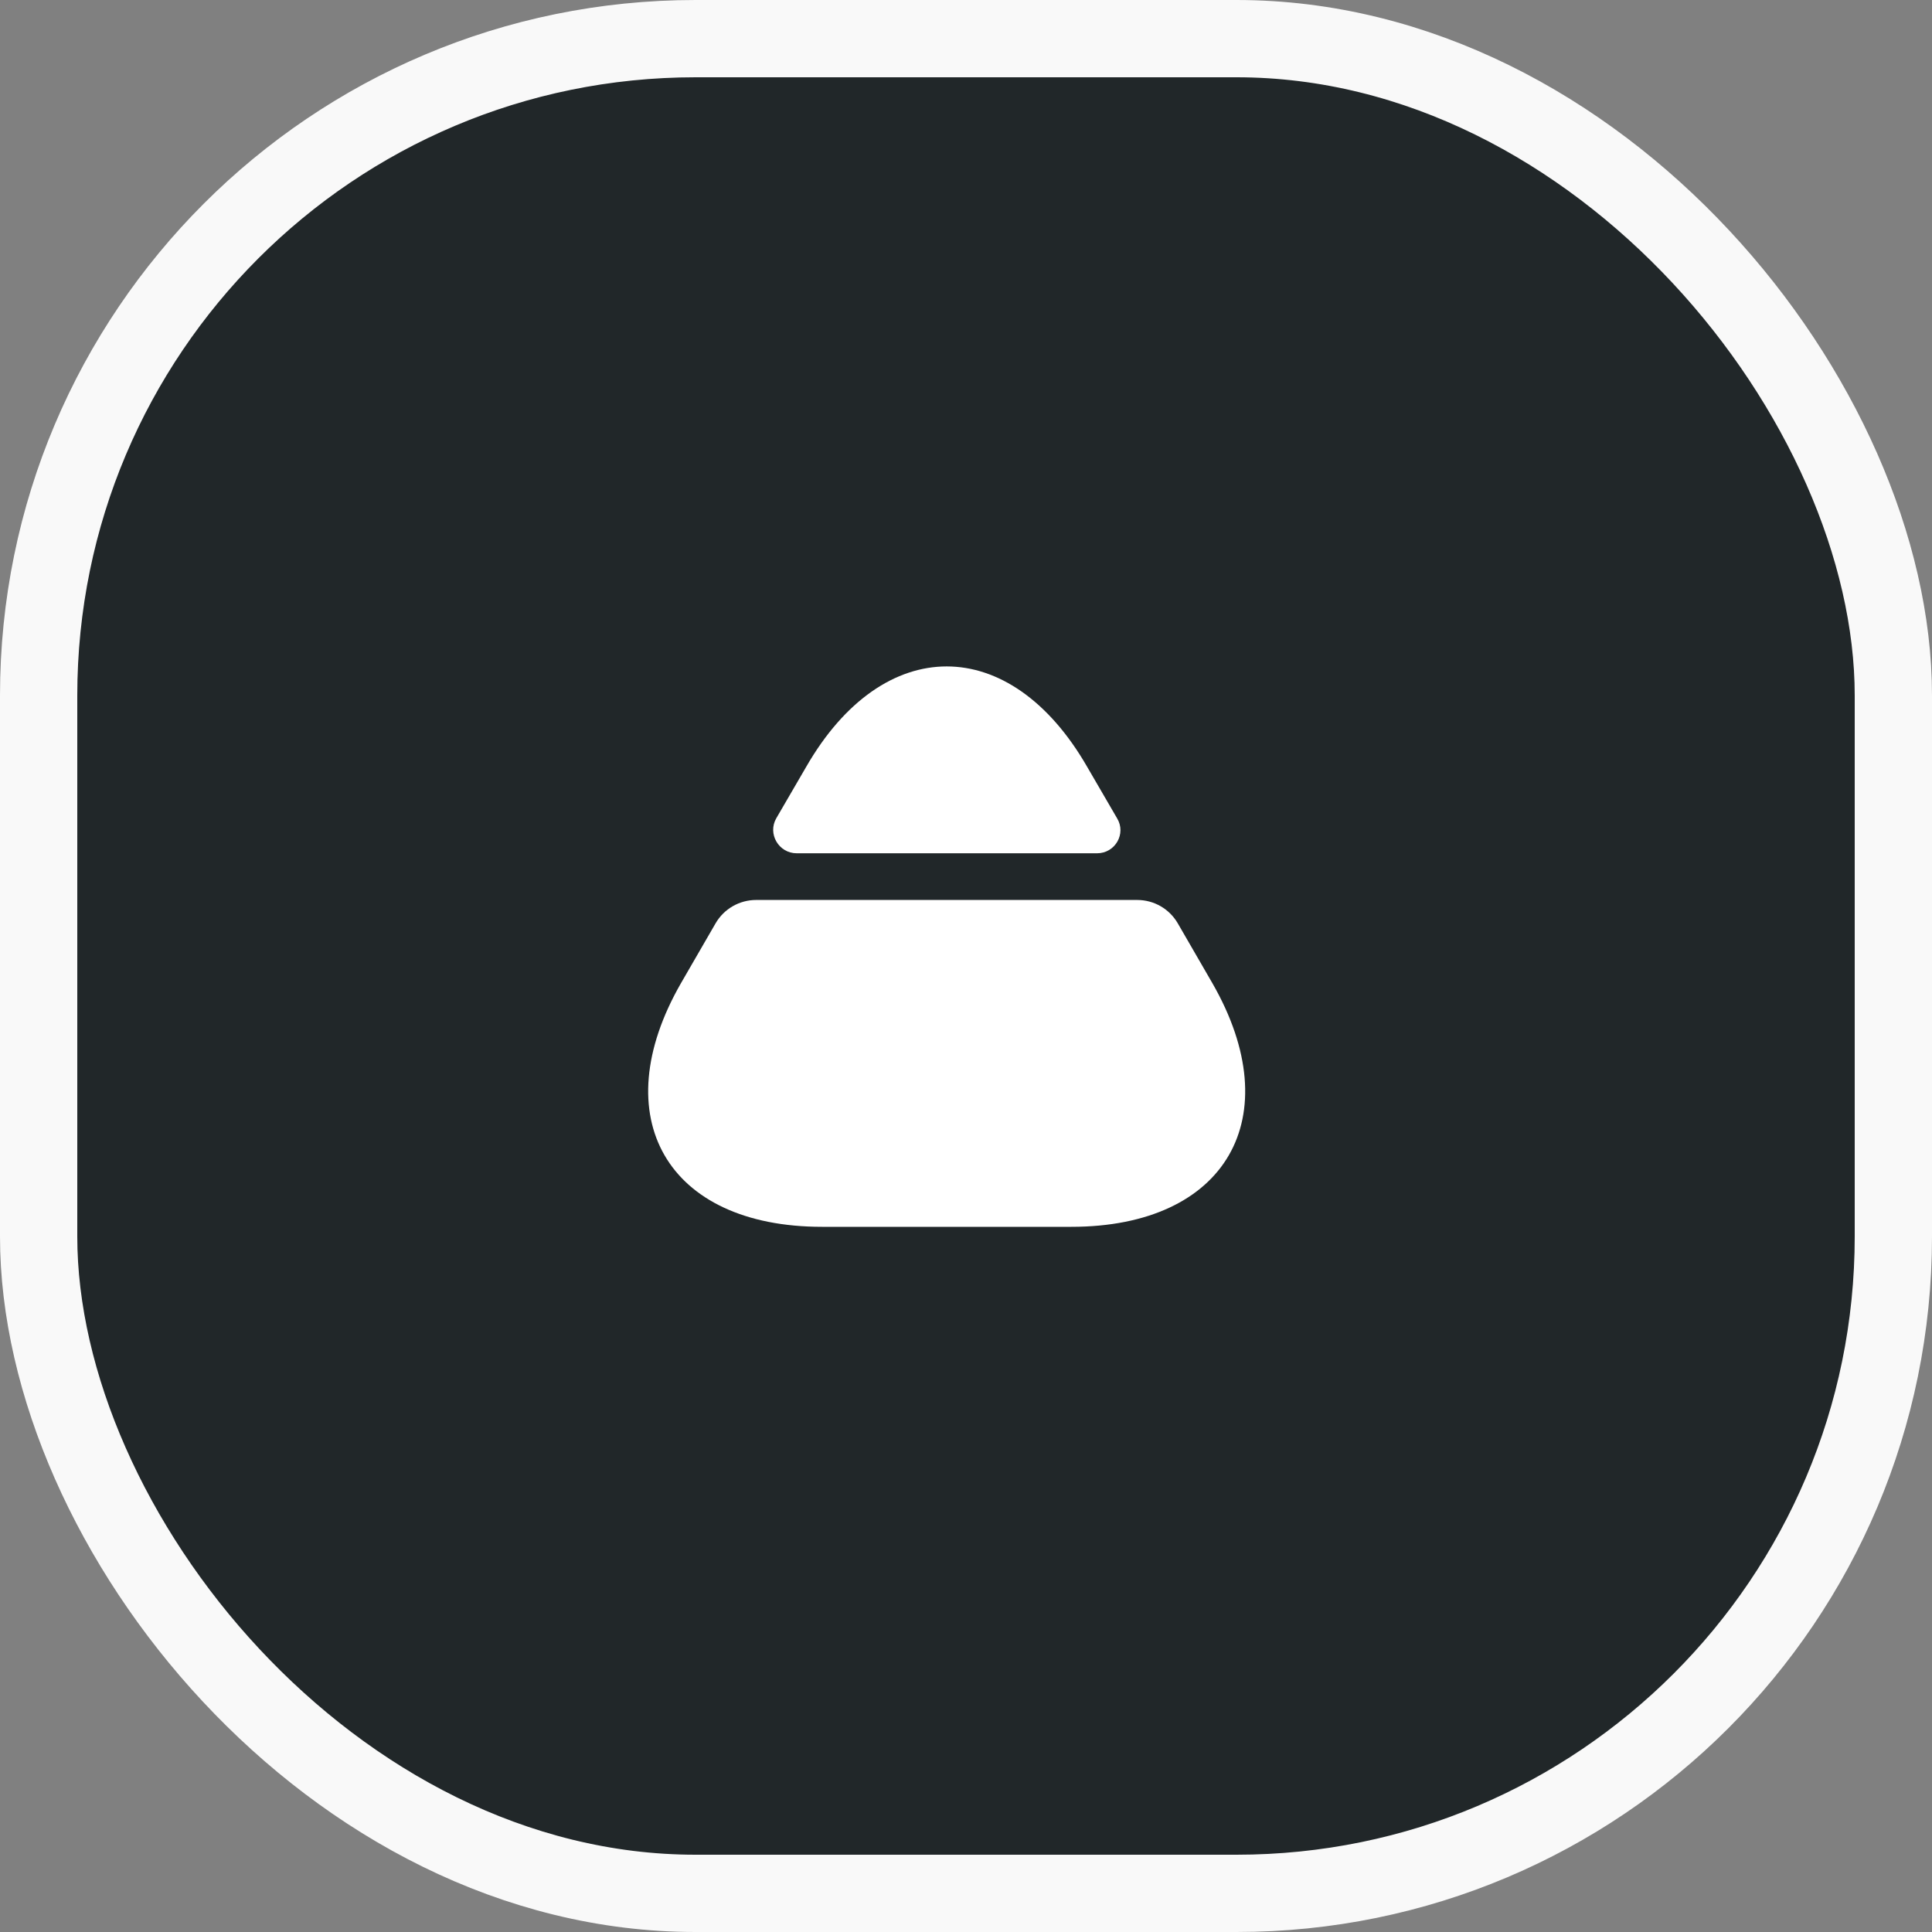 <svg width="50" height="50" viewBox="0 0 50 50" fill="none" xmlns="http://www.w3.org/2000/svg">
<rect x="0" y="0" width="50" height="50" fill="#808080" stroke="none"/>
<rect x="1" y="1" width="48" height="48" rx="17" fill="#212729" stroke="#F9F9F9" stroke-width="2"/>
<path d="M21.274 31.75H27.726C31.738 31.75 33.369 28.91 31.375 25.442L30.481 23.896C30.264 23.521 29.865 23.291 29.43 23.291H19.57C19.135 23.291 18.736 23.521 18.519 23.896L17.625 25.442C15.631 28.91 17.262 31.75 21.274 31.75Z" fill="white"/>
<path d="M20.621 22.083H28.391C28.862 22.083 29.152 21.576 28.91 21.177L28.137 19.848C26.143 16.38 22.857 16.38 20.863 19.848L20.09 21.177C19.86 21.576 20.15 22.083 20.621 22.083Z" fill="white"/>
</svg>
